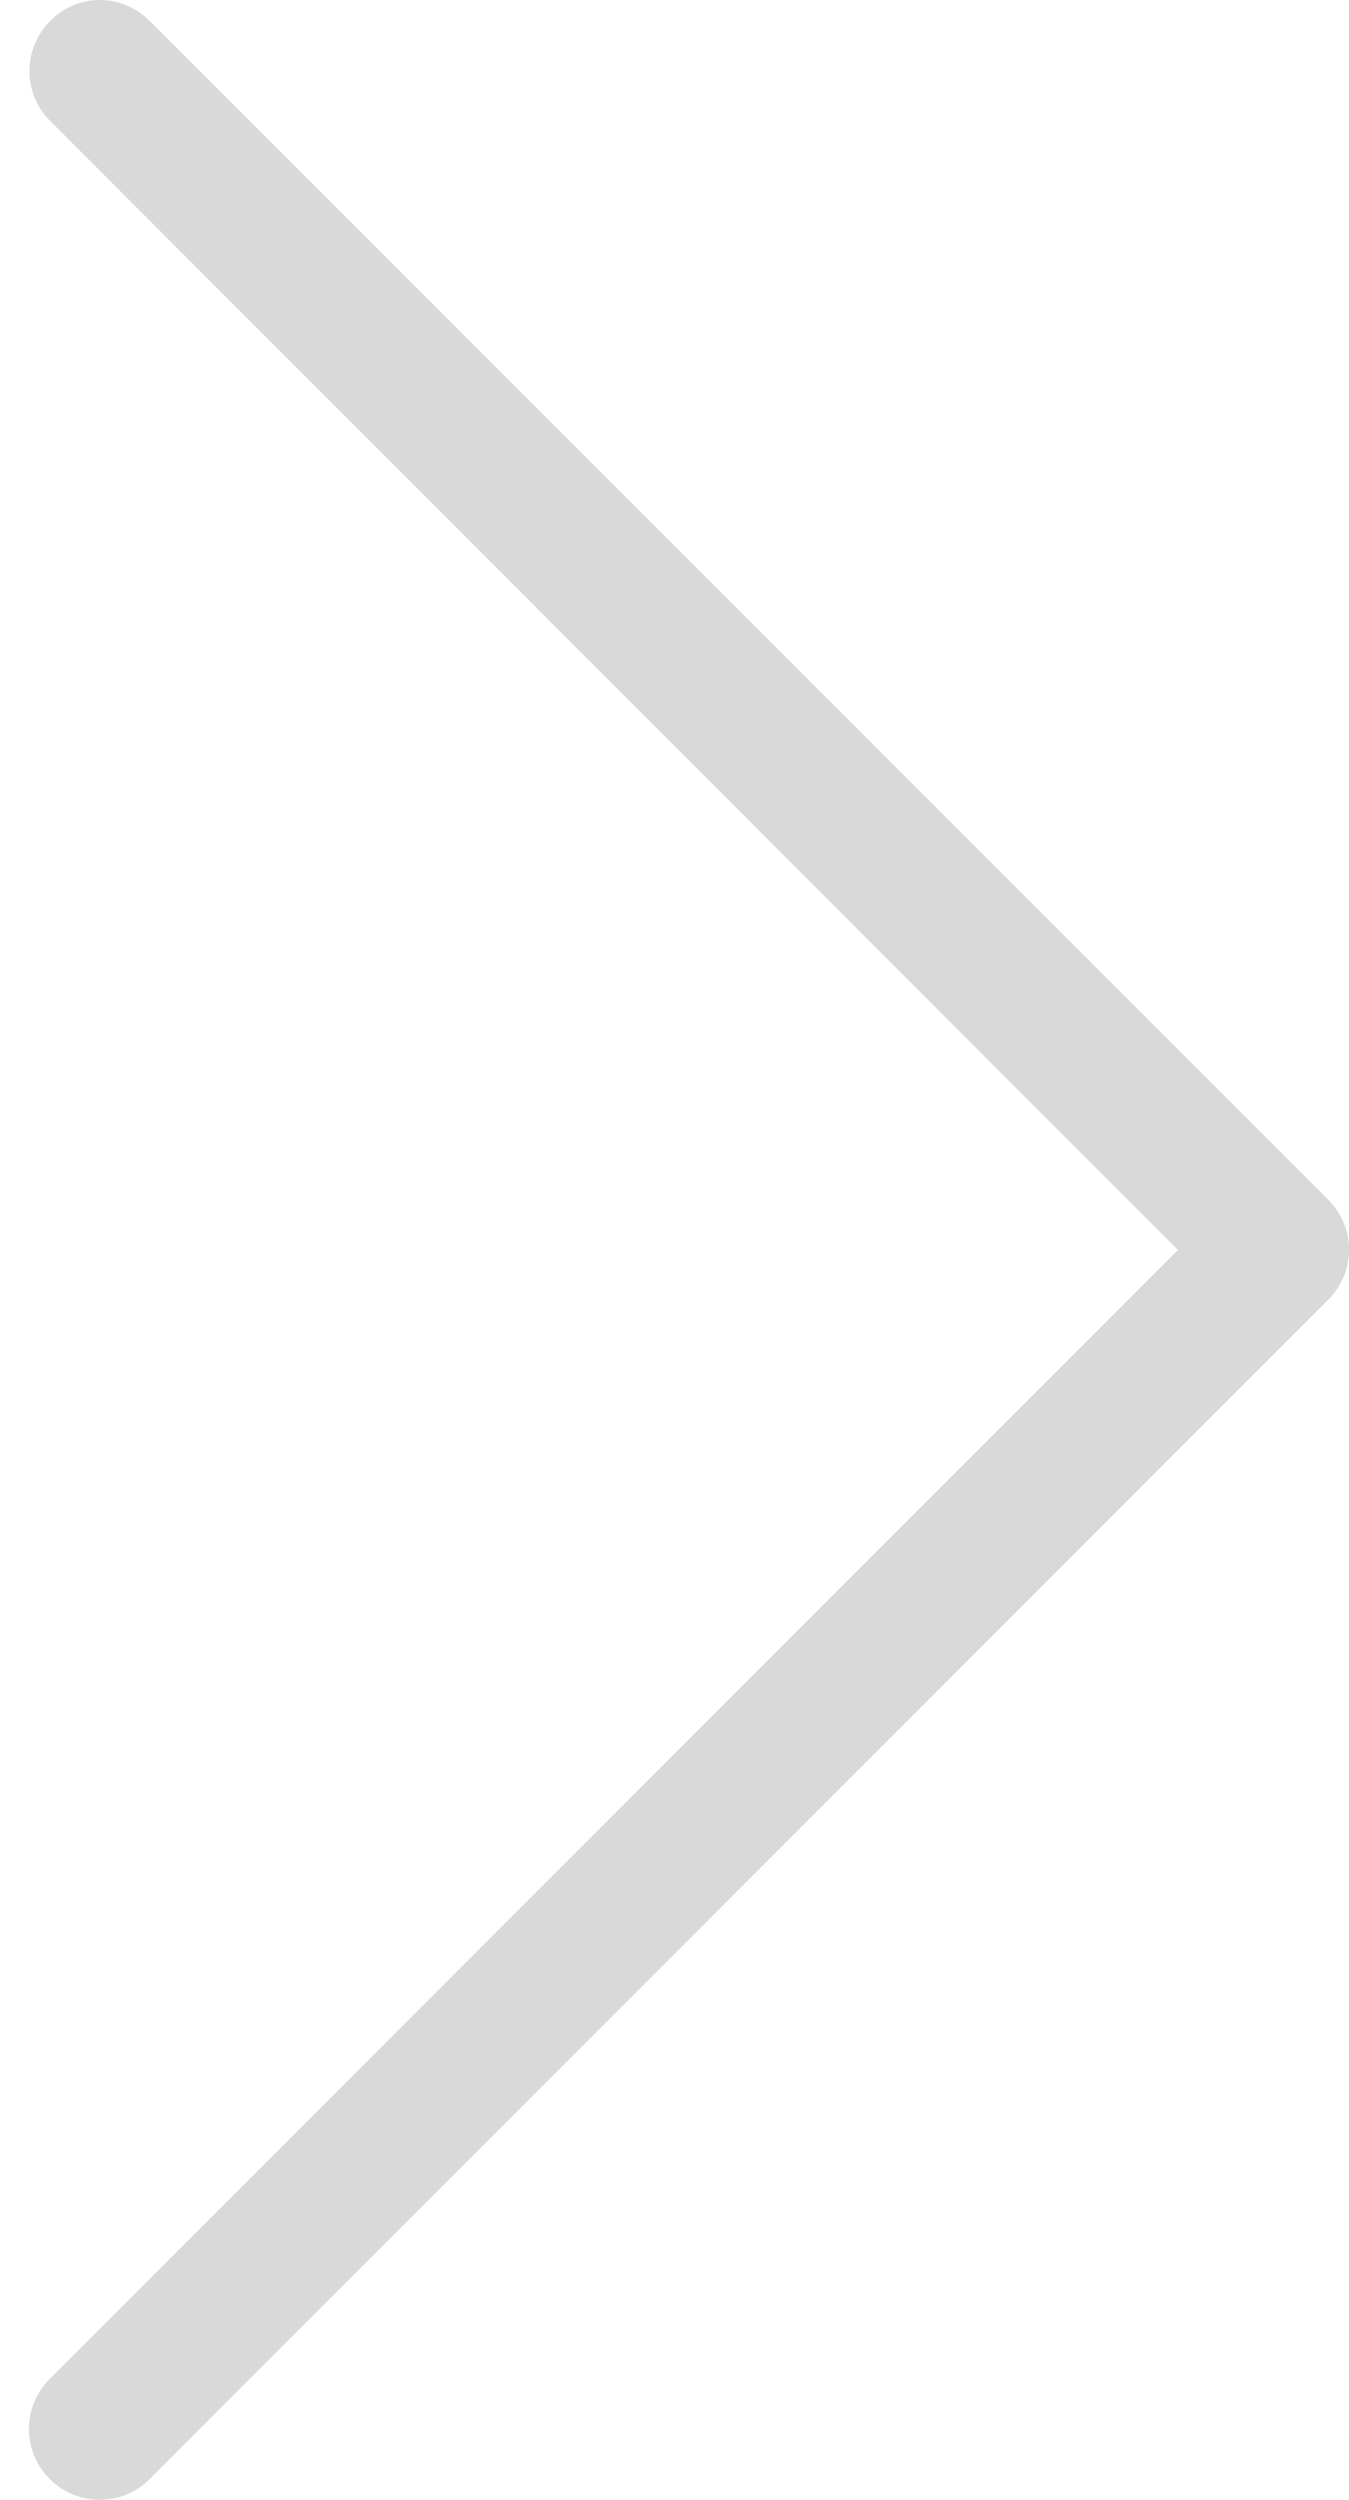 <svg width="27" height="50" fill="none" xmlns="http://www.w3.org/2000/svg"><path d="M23.576 25.001L.996 47.582a1.41 1.41 0 000 2.002 1.41 1.41 0 002 0l23.588-23.587a1.41 1.41 0 000-2.002L2.997.42A1.424 1.424 0 002 0a1.38 1.38 0 00-.995.42 1.41 1.41 0 000 2l22.57 22.581z" fill="#000" fill-opacity=".15"/></svg>